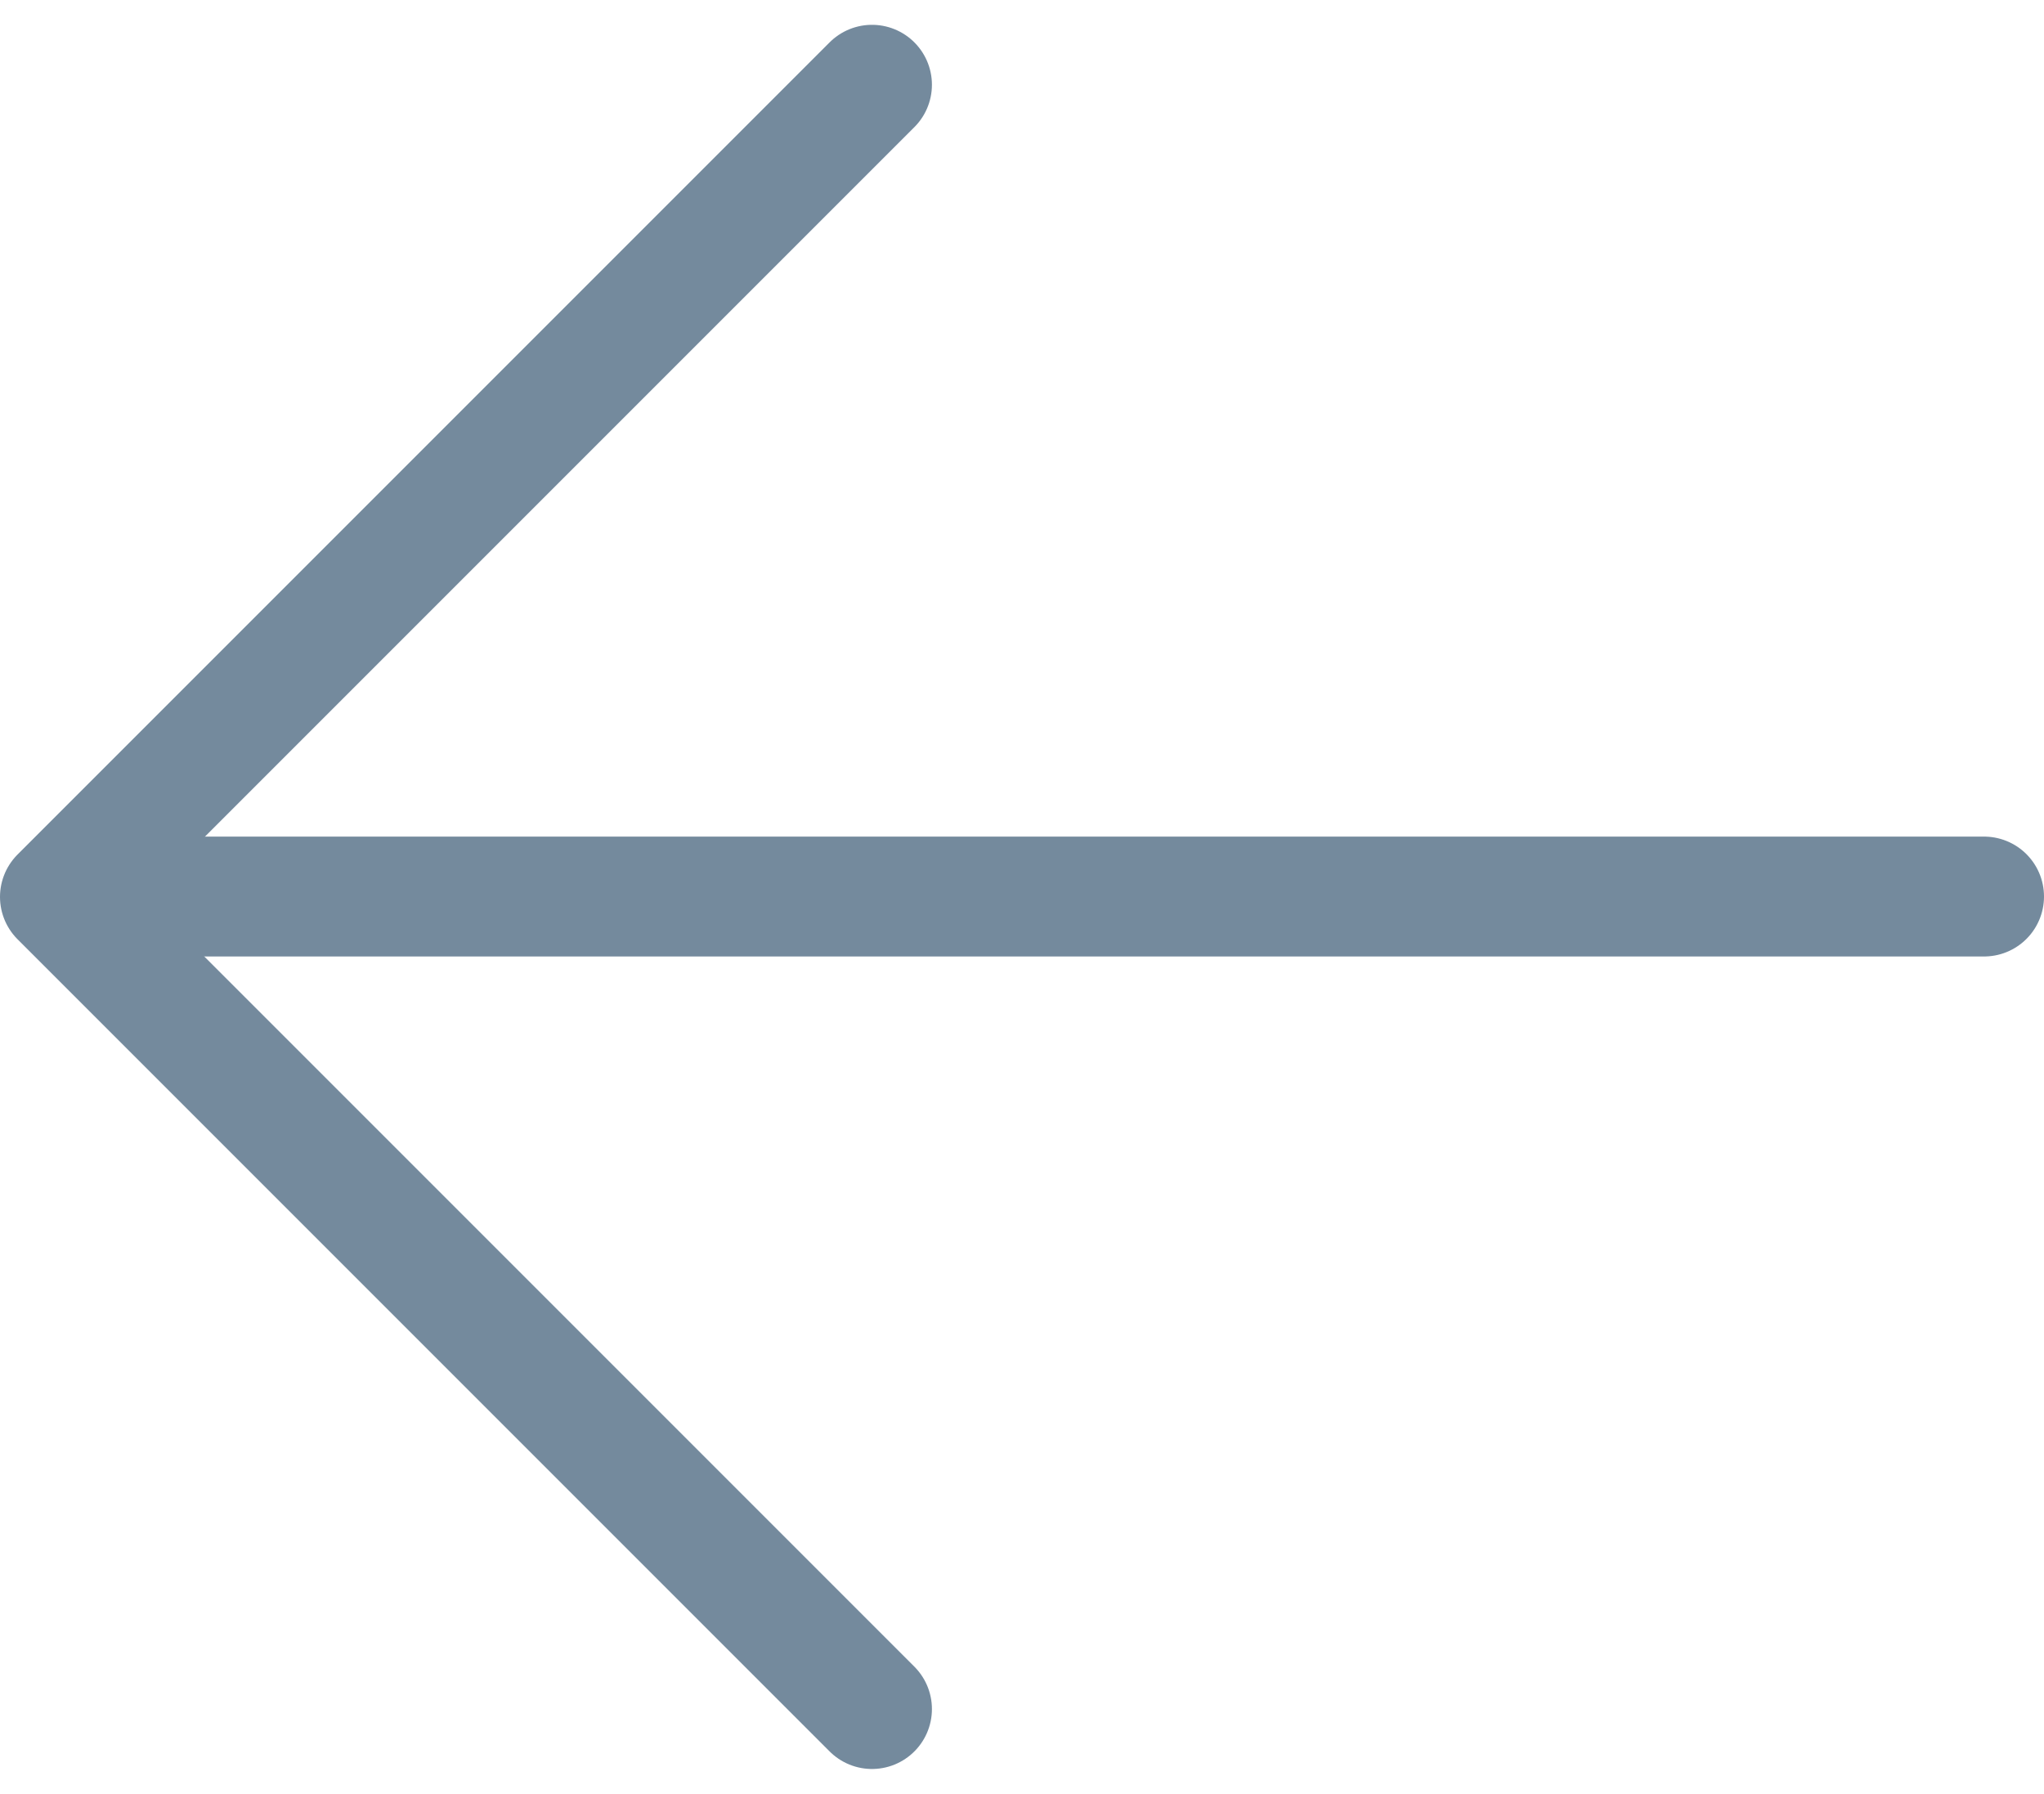 <svg xmlns="http://www.w3.org/2000/svg" width="17.053" height="14.964" viewBox="0 0 17.053 14.964">
  <g id="icon-arrow" transform="translate(0.5 0.707)">
    <path id="path" d="M1288.262,1163.709l-6.775,6.775,6.775,6.775" transform="translate(-1281.487 -1163.709)" fill="none" stroke="#748a9d" stroke-linecap="round" stroke-linejoin="round" stroke-width="1"/>
    <line id="line" x2="15.198" transform="translate(0.855 6.772)" fill="none" stroke="#748a9d" stroke-linecap="round" stroke-width="1"/>
  </g>
</svg>
